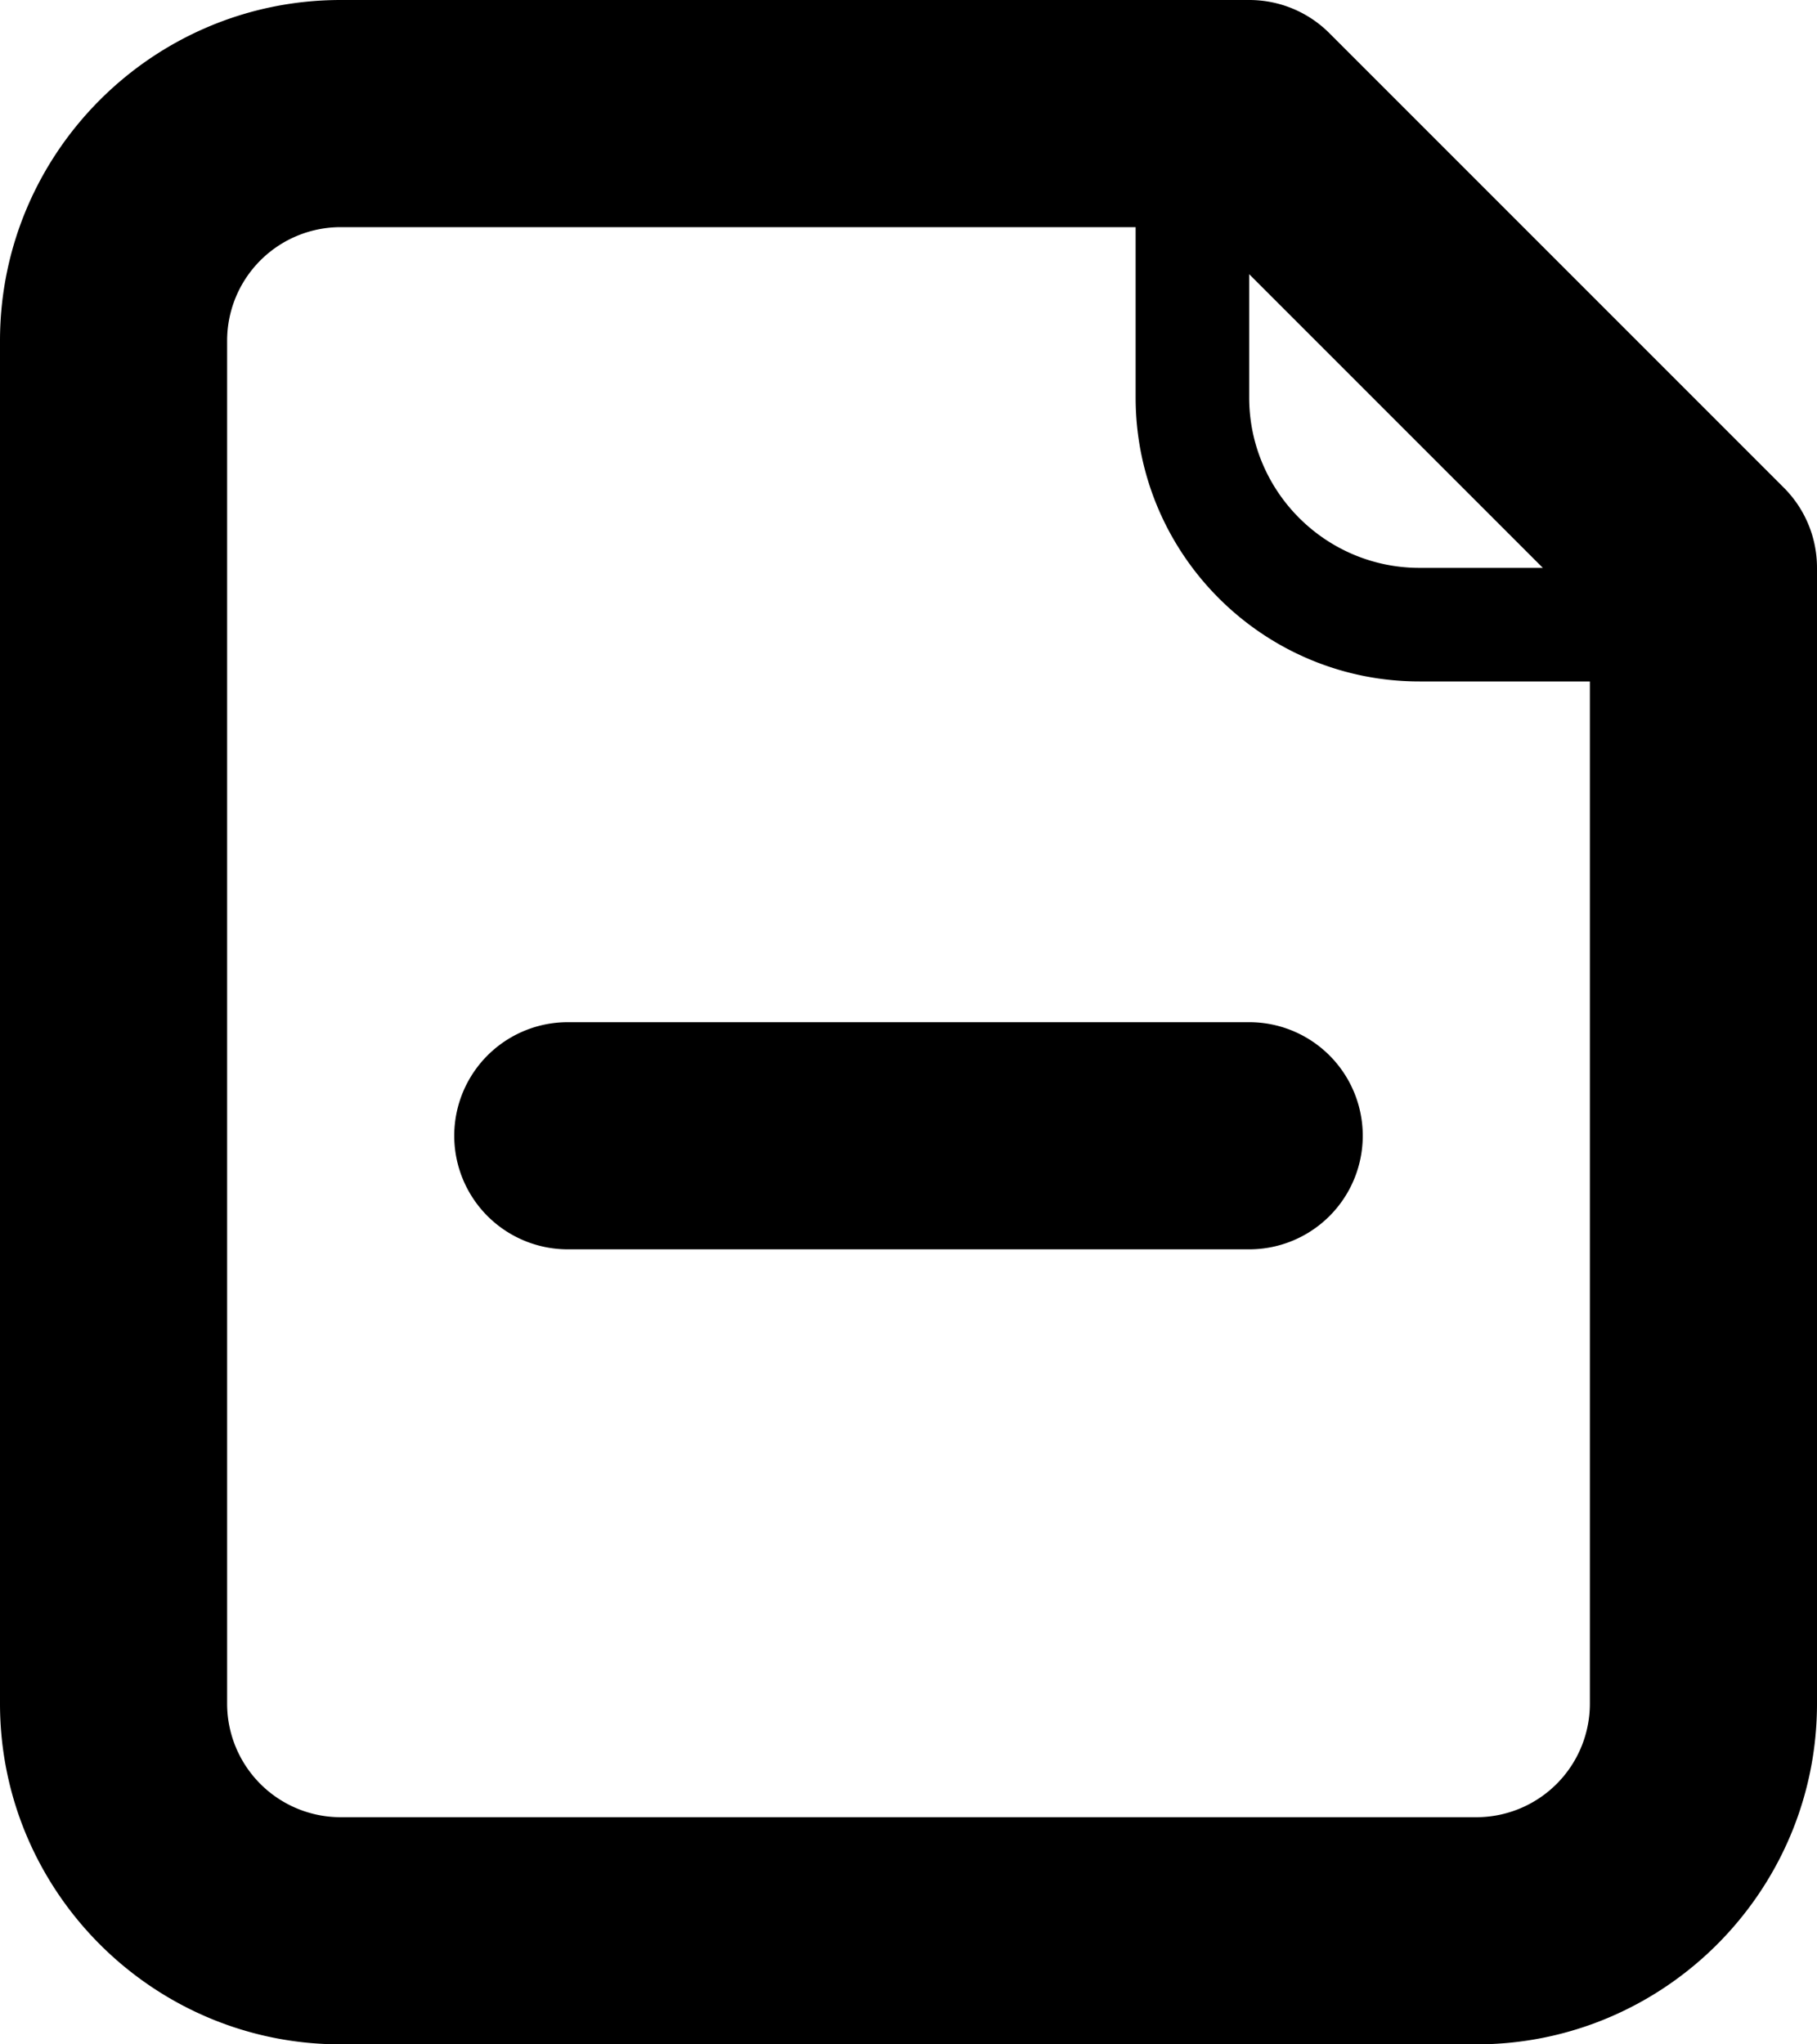 <svg xmlns="http://www.w3.org/2000/svg" version="1.2" viewBox="0 0 16 18"><path d="M15.707 4.293l-4-4A.996.996 0 0 0 11 0H3C1.346 0 0 1.346 0 3v12c0 1.654 1.346 3 3 3h10c1.654 0 3-1.346 3-3V5a.996.996 0 0 0-.293-.707zM13.586 5H12.5c-.827 0-1.5-.673-1.5-1.5V2.414L13.586 5zM13 16H3a1 1 0 0 1-1-1V3a1 1 0 0 1 1-1h7v1.5C10 4.88 11.121 6 12.5 6H14v9a1 1 0 0 1-1 1zm-2-5H5a1 1 0 1 1 0-2h6a1 1 0 1 1 0 2z"/></svg>